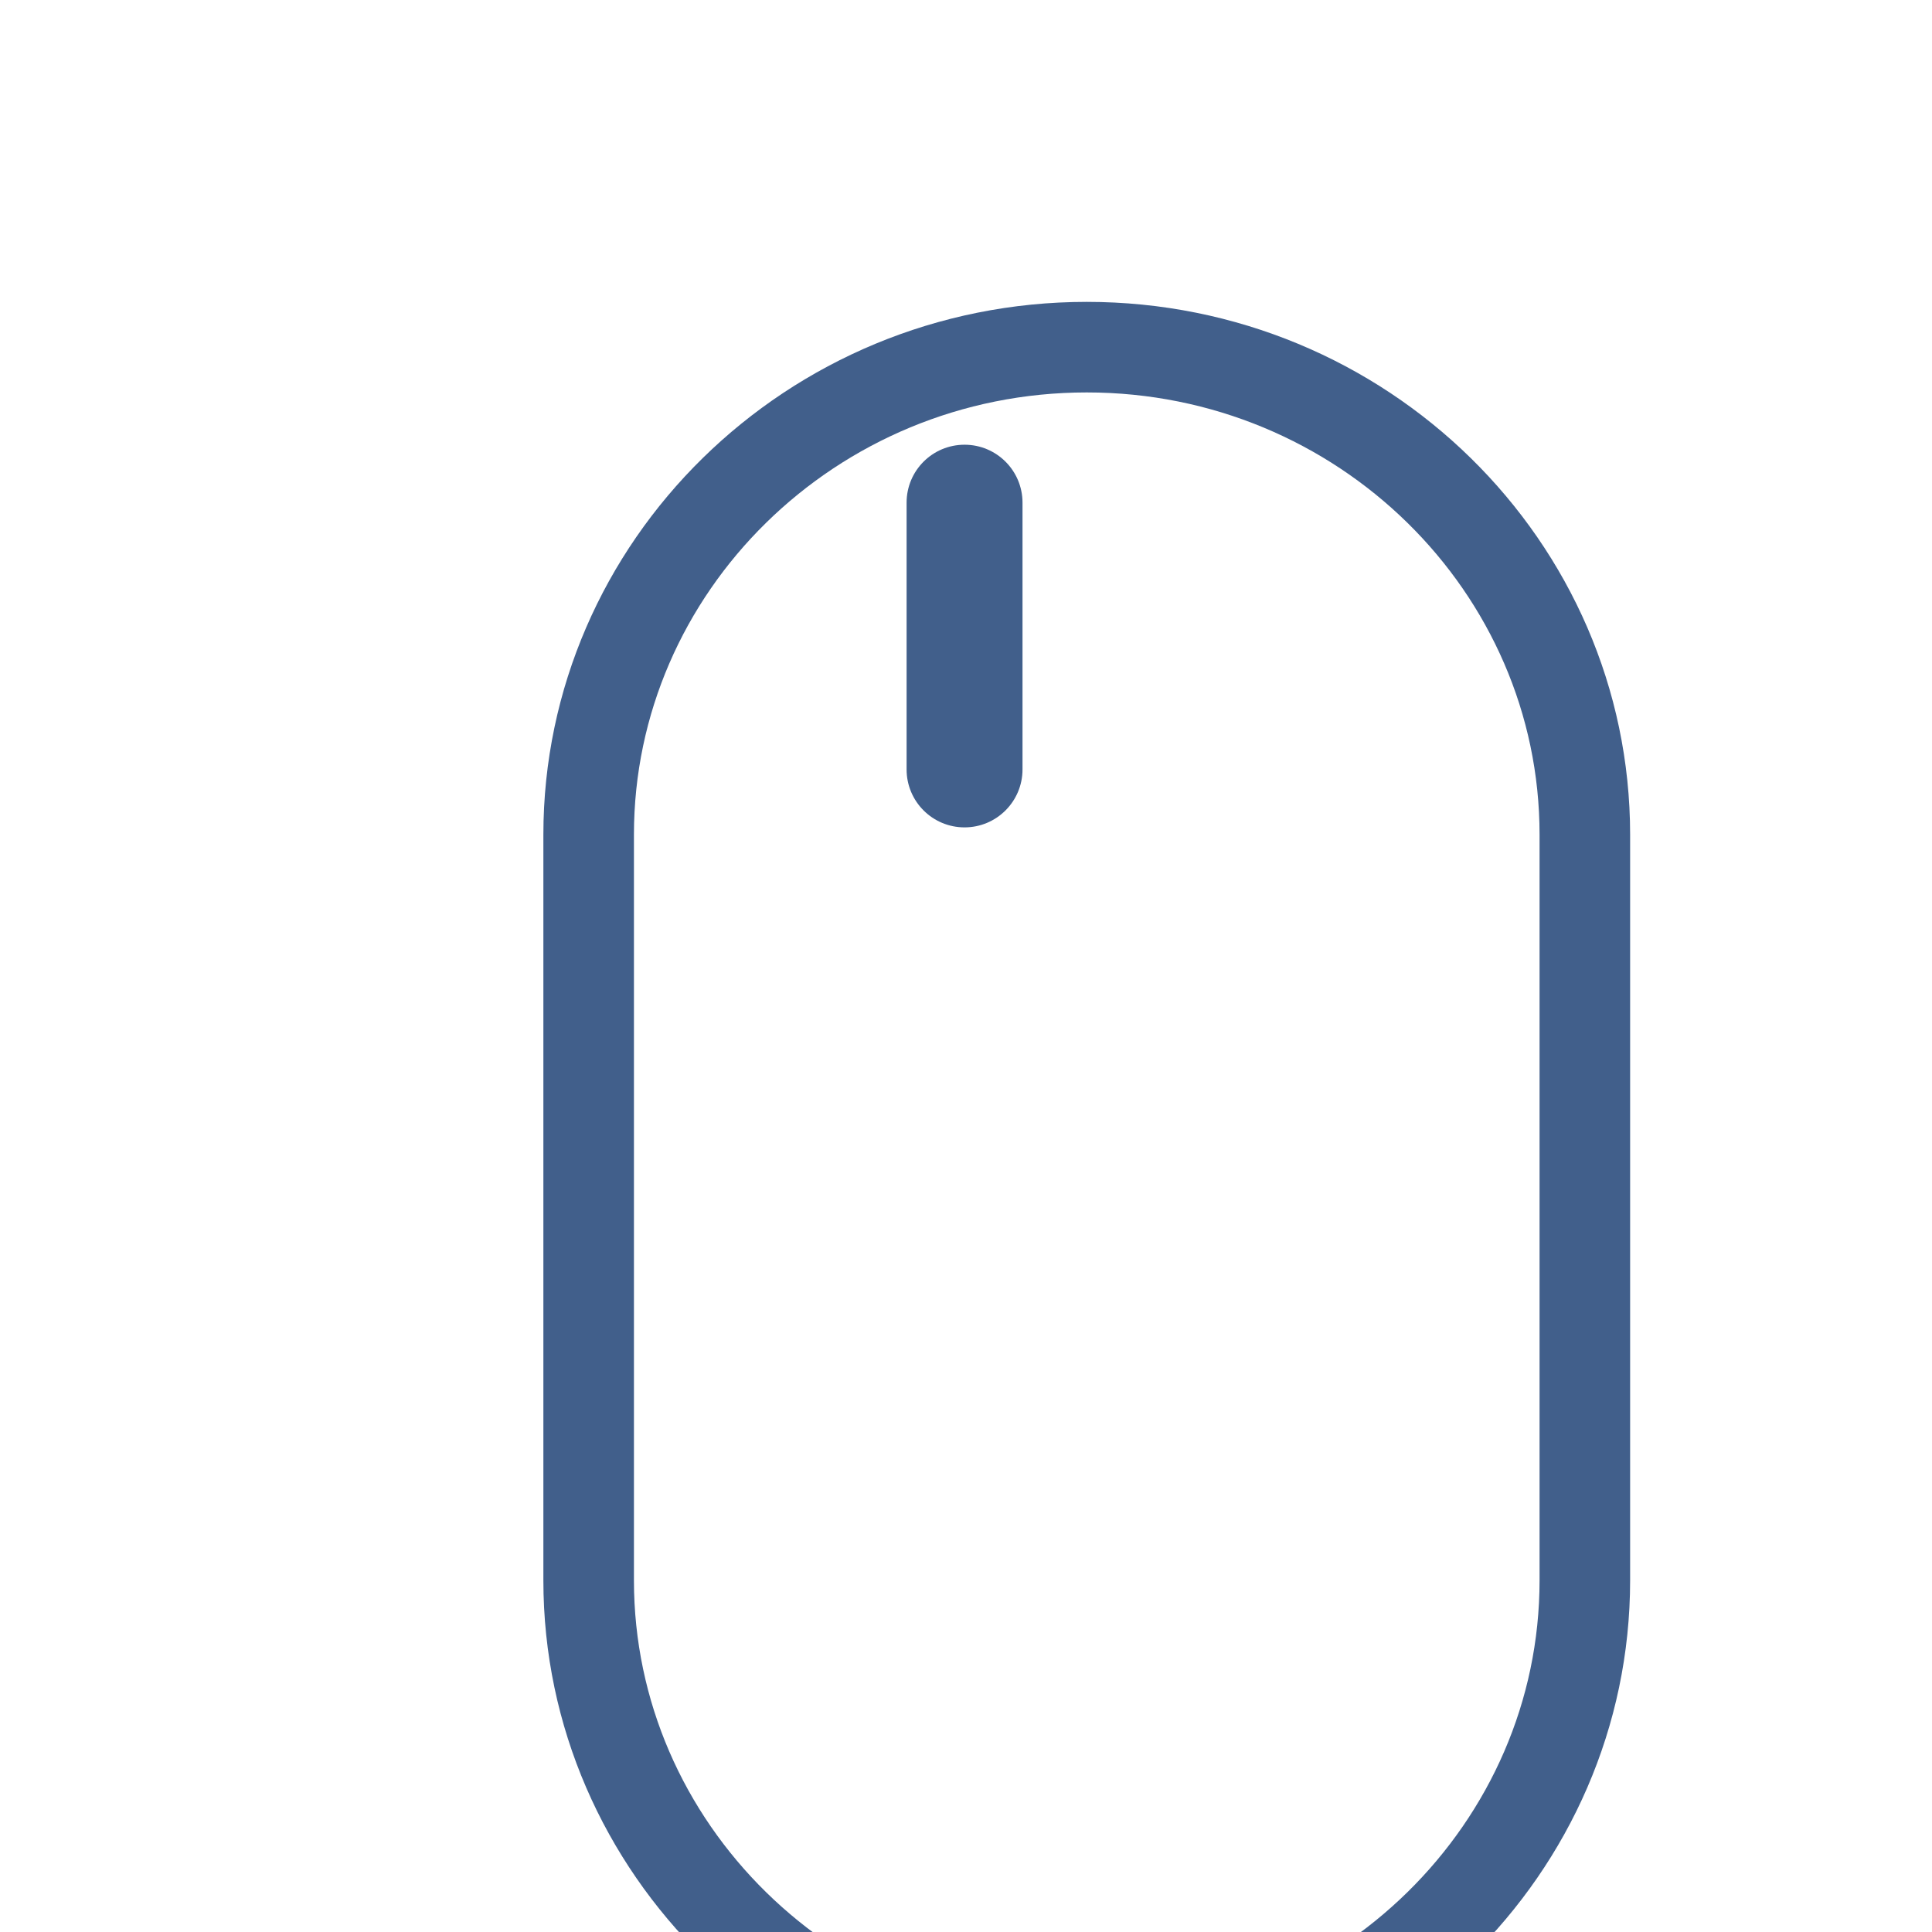 <svg width="32" height="32" viewBox="0 0 32 32" fill="none" xmlns="http://www.w3.org/2000/svg">
<g clip-path="url(#clip0)">
<g filter="url(#filter0_d)">
<path d="M16 1C11.037 1 7 4.959 7 9.824V22.176C7 27.041 11.037 31 16 31C20.963 31 25 27.041 25 22.176V9.824C25 4.959 20.963 1 16 1Z" fill="white"/>
<path d="M7.75 9.824C7.75 5.387 11.438 1.75 16 1.75C20.562 1.75 24.25 5.387 24.25 9.824V22.176C24.25 26.613 20.562 30.25 16 30.25C11.438 30.25 7.75 26.613 7.75 22.176V9.824Z" stroke="#415F8B" stroke-width="1.5" stroke-linecap="round" stroke-linejoin="round"/>
</g>
<path d="M15.976 7.366C15.445 7.366 15.016 7.795 15.016 8.326V12.744C15.016 13.274 15.445 13.704 15.976 13.704C16.506 13.704 16.936 13.274 16.936 12.744V8.326C16.936 7.795 16.506 7.366 15.976 7.366Z" fill="#415F8B"/>
</g>
<defs>
<filter id="filter0_d" x="-3" y="-7" width="42" height="54" filterUnits="userSpaceOnUse" color-interpolation-filters="sRGB">
<feFlood flood-opacity="0" result="BackgroundImageFix"/>
<feColorMatrix in="SourceAlpha" type="matrix" values="0 0 0 0 0 0 0 0 0 0 0 0 0 0 0 0 0 0 127 0" result="hardAlpha"/>
<feOffset dx="2" dy="4"/>
<feGaussianBlur stdDeviation="6"/>
<feColorMatrix type="matrix" values="0 0 0 0 1 0 0 0 0 1 0 0 0 0 1 0 0 0 0.25 0"/>
<feBlend mode="normal" in2="BackgroundImageFix" result="effect1_dropShadow"/>
<feBlend mode="normal" in="SourceGraphic" in2="effect1_dropShadow" result="shape"/>
</filter>
<clipPath id="clip0">
<rect width="32" height="32" fill="white"/>
</clipPath>
</defs>
</svg>
